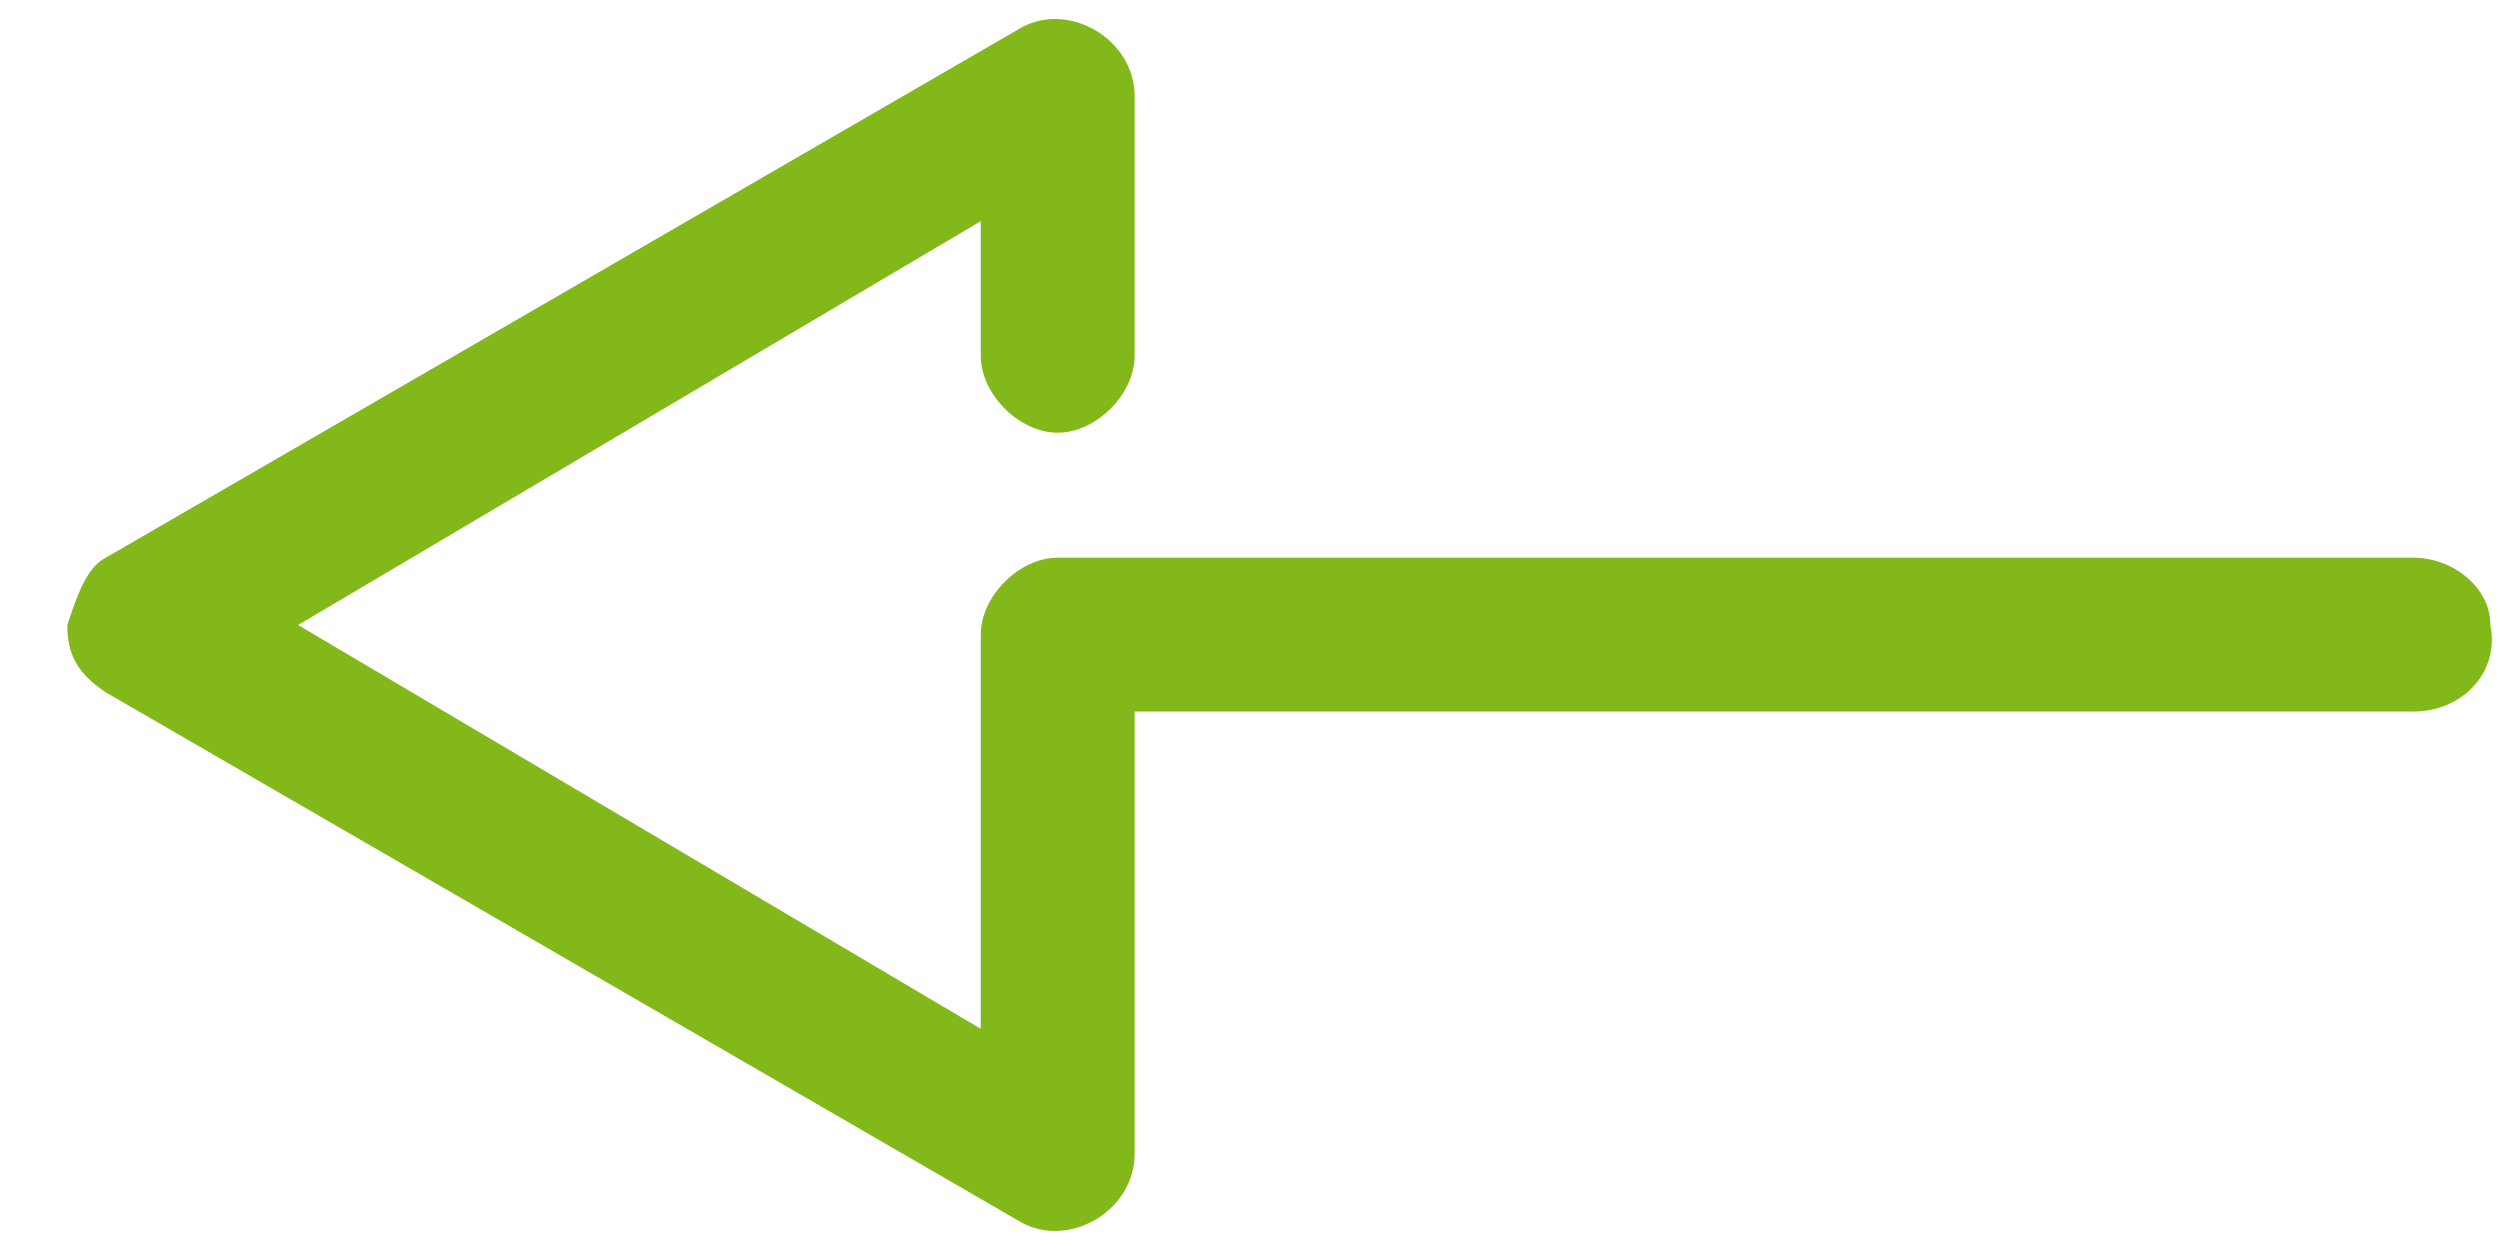 <?xml version="1.0" encoding="utf-8"?>
<!-- Generator: Adobe Illustrator 22.0.1, SVG Export Plug-In . SVG Version: 6.00 Build 0)  -->
<svg version="1.1" id="Calque_1" xmlns="http://www.w3.org/2000/svg" xmlns:xlink="http://www.w3.org/1999/xlink" x="0px" y="0px"
	 viewBox="0 0 26 13" style="enable-background:new 0 0 26 13;" xml:space="preserve">
<style type="text/css">
	.st0{fill:#83b81a;}
</style>
<title>Fill 1 Copy 3</title>
<desc>Created with Sketch.</desc>
<g id="Desktop">
	<g id="Liste-des-produits---single" transform="translate(-500, -489)">
		<g id="Group-3" transform="translate(482, 469)">
			<path id="Fill-1-Copy-3" class="st0" d="M19.1,25.8l9.5-5.5c0.5-0.3,1.2,0.1,1.2,0.7v2.7c0,0.4-0.4,0.8-0.8,0.8
				c-0.4,0-0.8-0.4-0.8-0.8v-1.4l-7.1,4.2l7.1,4.2v-4.1c0-0.4,0.4-0.8,0.8-0.8h14.1c0.4,0,0.8,0.3,0.8,0.7c0.1,0.5-0.3,0.9-0.8,0.9
				H29.8V32c0,0.6-0.7,1-1.2,0.7l-9.5-5.5c-0.3-0.2-0.4-0.4-0.4-0.7C18.8,26.2,18.9,25.9,19.1,25.8"/>
		</g>
	</g>
</g>
</svg>
